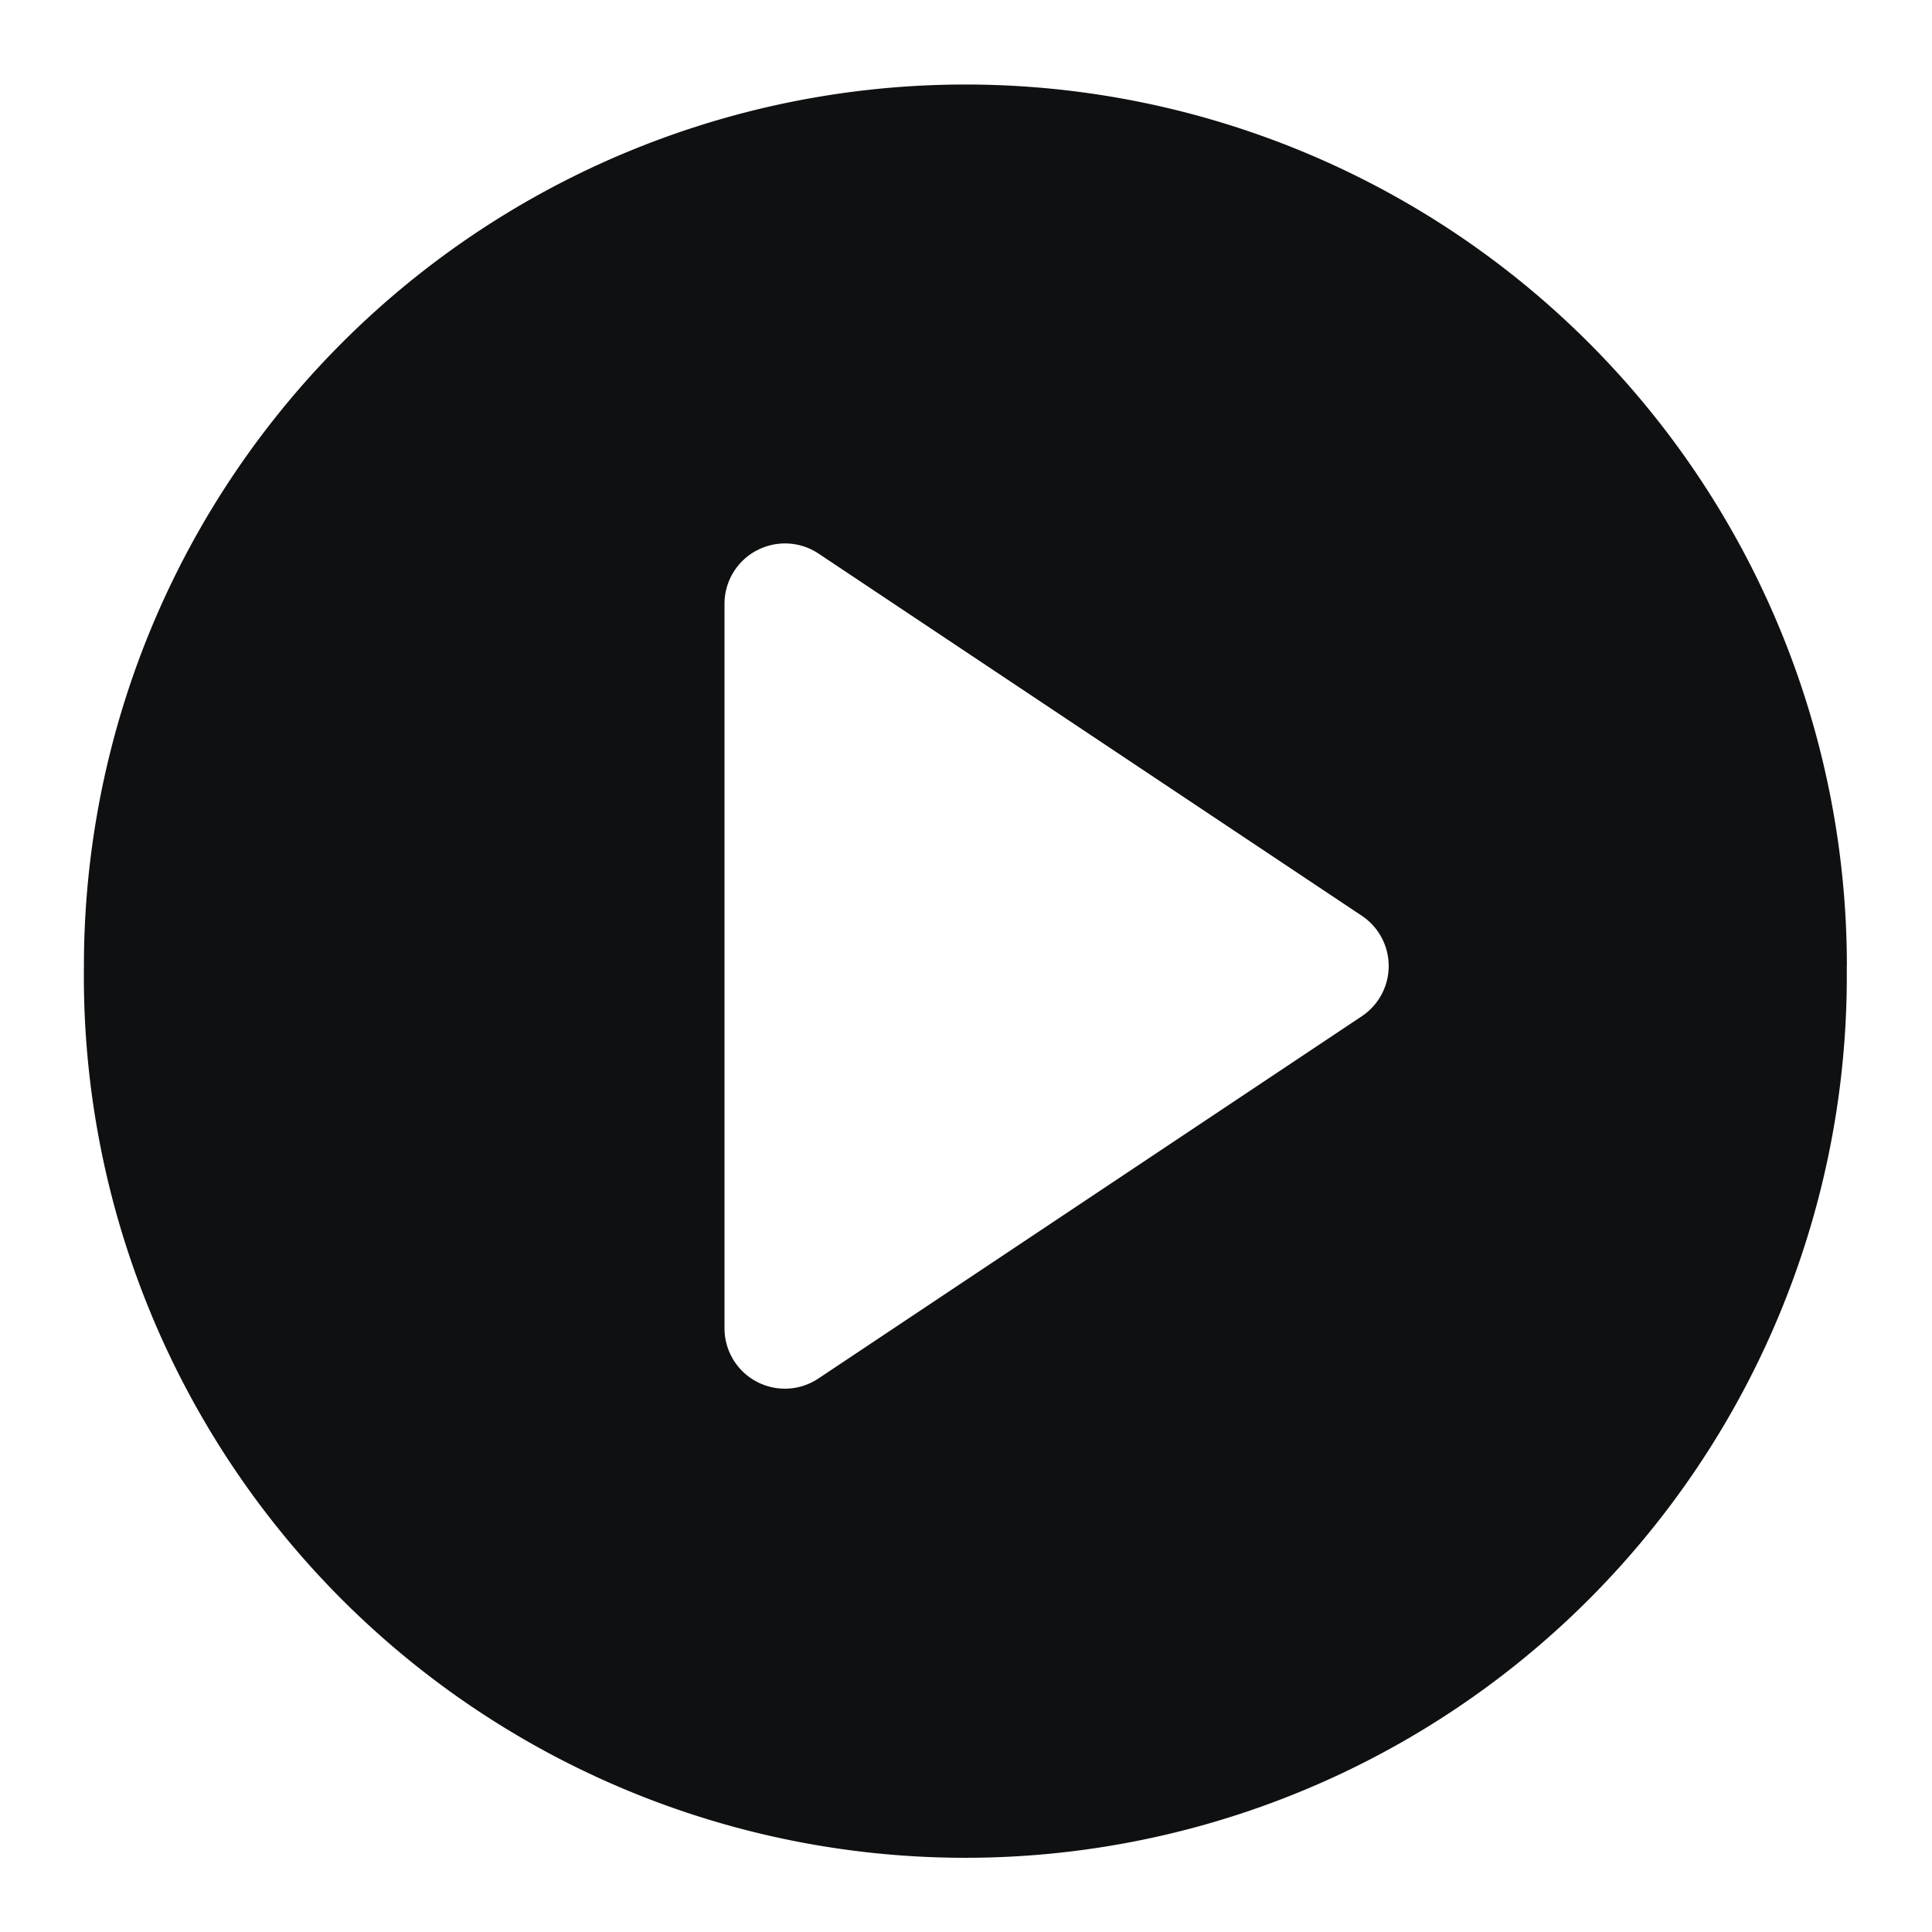 <svg xmlns="http://www.w3.org/2000/svg" fill="none" viewBox="0 0 16 16"><path fill="#0E1011" fill-rule="evenodd" d="M15.294 8A7.3 7.3 0 1 1 .695 8a7.3 7.3 0 0 1 14.6 0m-9.03-3.44a.5.5 0 0 1 .513.024l4.5 3a.5.5 0 0 1 0 .832l-4.5 3A.5.5 0 0 1 6 11V5a.5.5 0 0 1 .264-.44" clip-rule="evenodd"/></svg>